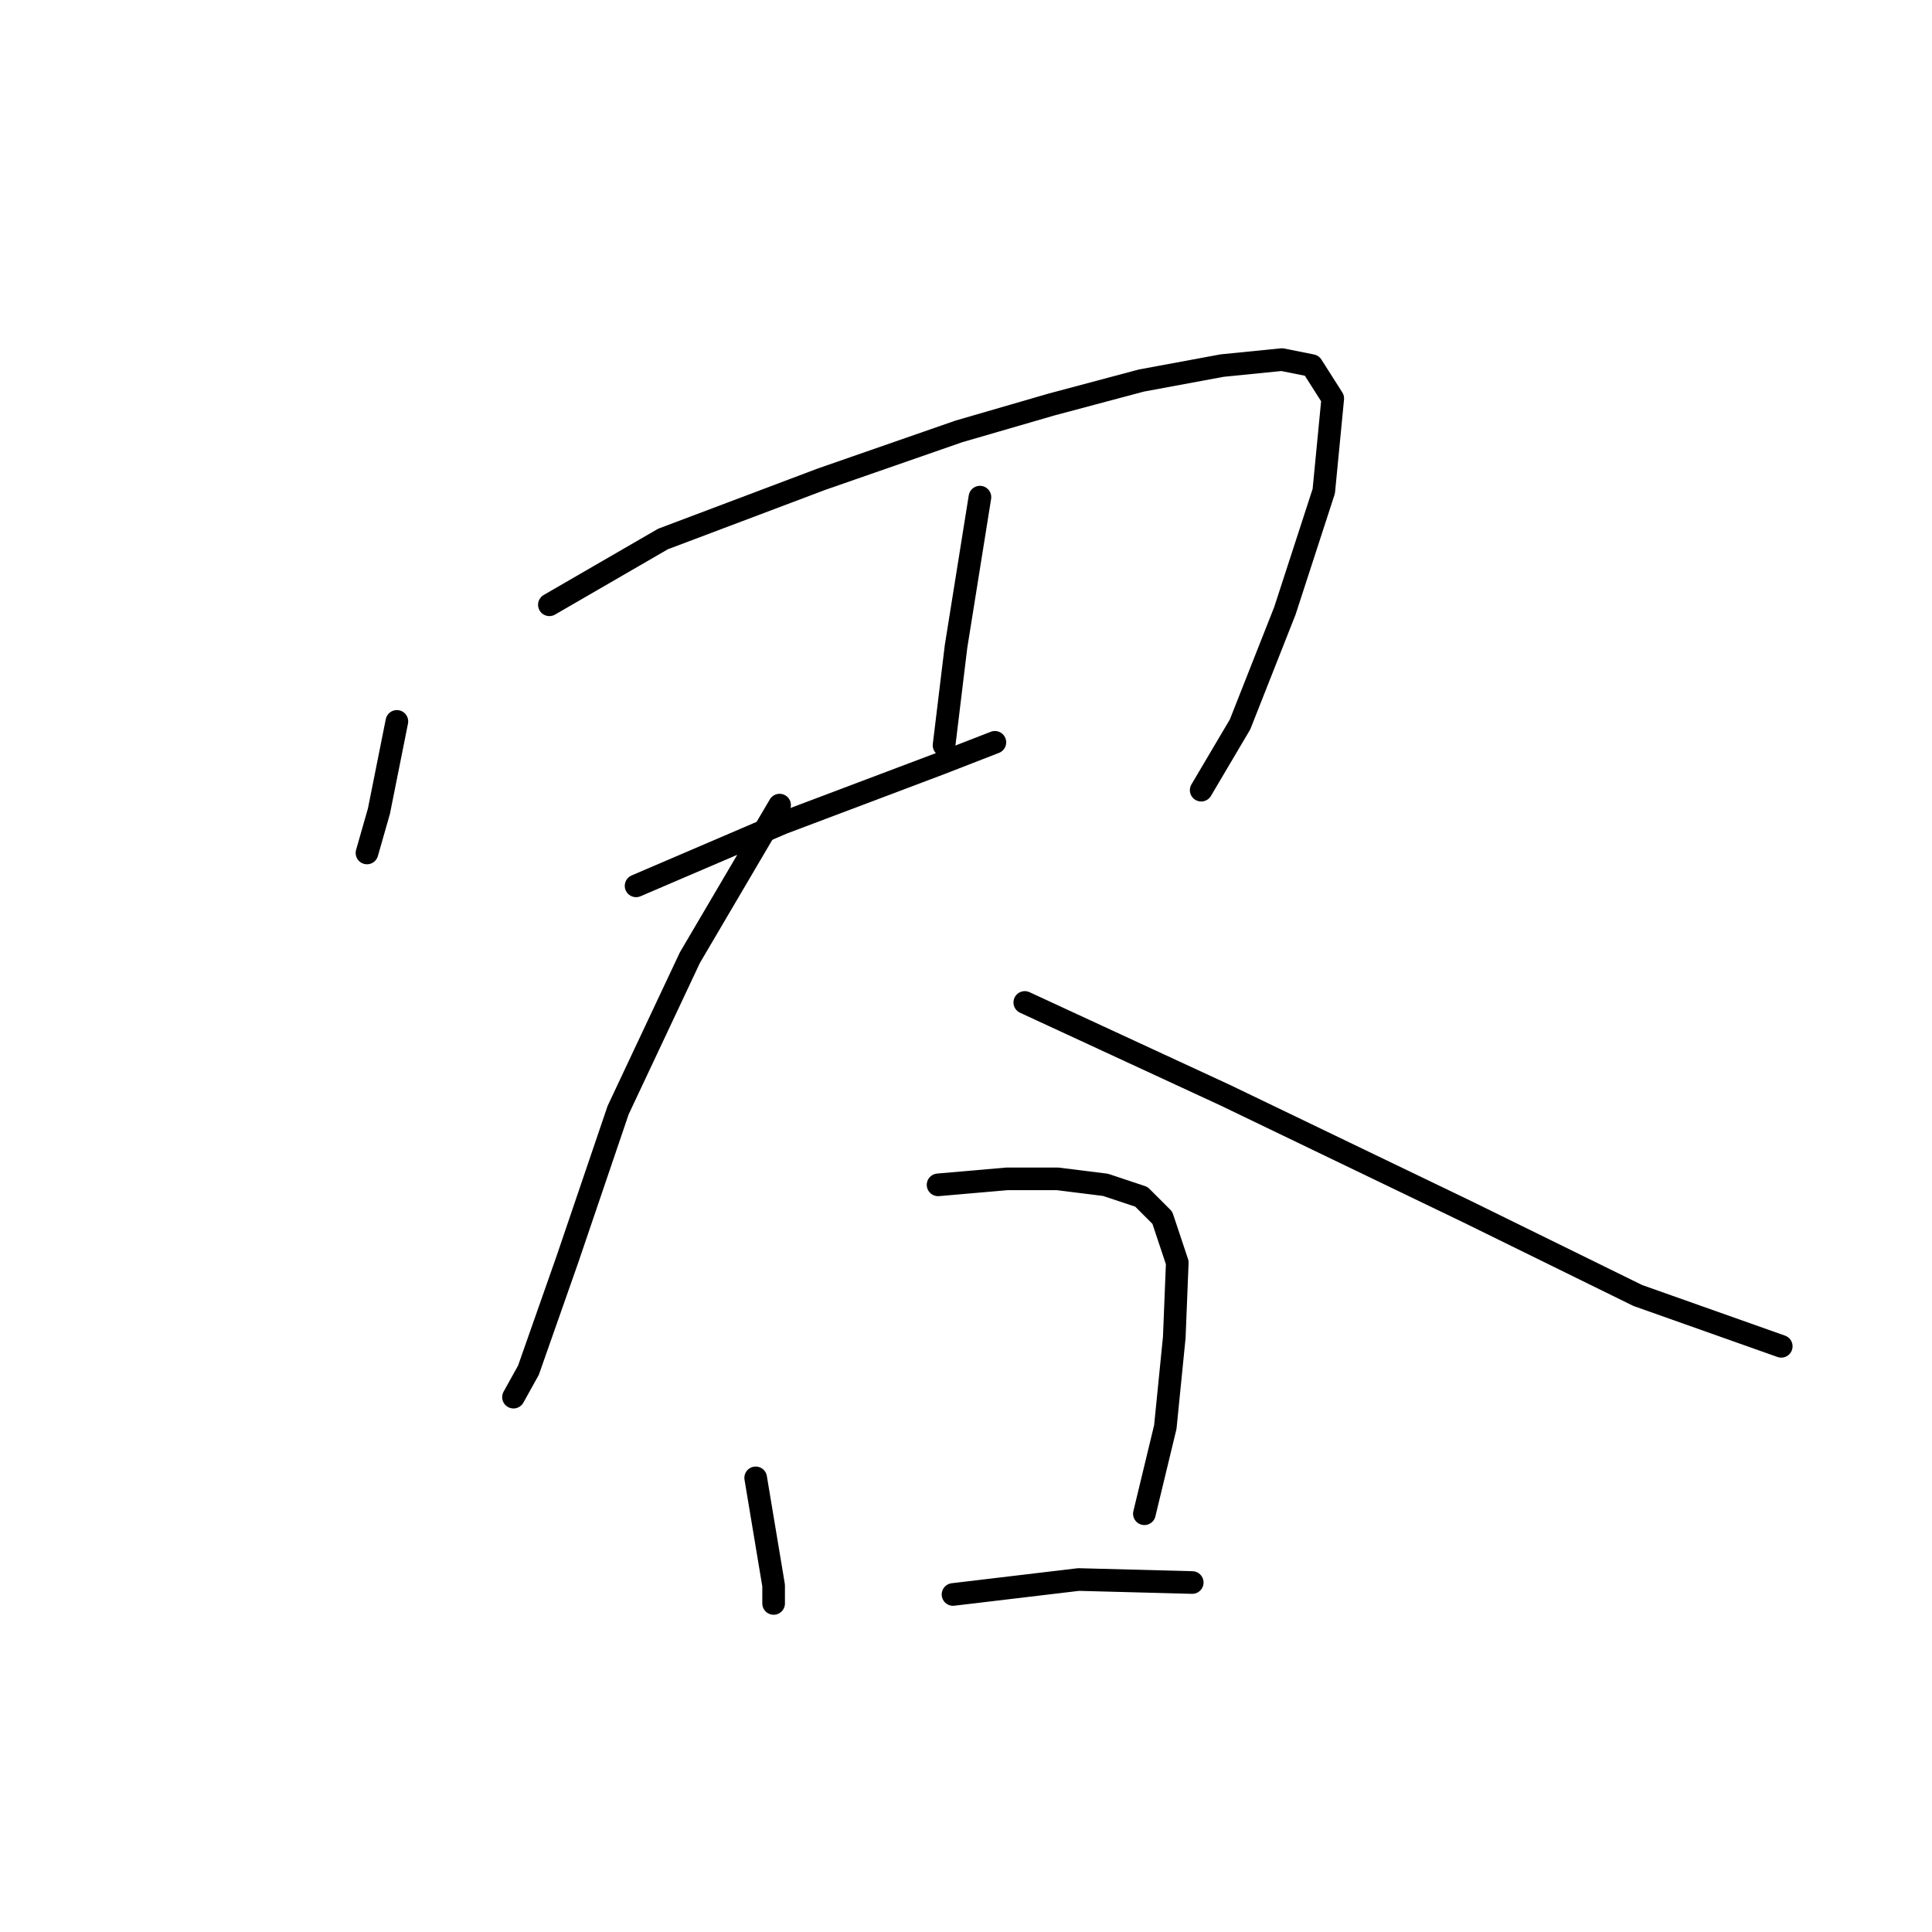 <?xml version="1.0" standalone="no"?>
    <svg width="256" height="256" xmlns="http://www.w3.org/2000/svg" version="1.1">
    <polyline stroke="black" stroke-width="3" stroke-linecap="round" fill="transparent" stroke-linejoin="round" points="52.589 95.589 50.212 107.474 48.627 113.021 48.627 113.021 " />
        <polyline stroke="black" stroke-width="3" stroke-linecap="round" fill="transparent" stroke-linejoin="round" points="72.795 80.137 87.85 71.421 108.848 63.497 127.073 57.158 139.355 53.592 151.24 50.423 161.938 48.442 169.861 47.65 173.823 48.442 176.597 52.8 175.408 65.082 170.257 80.93 164.315 95.985 159.164 104.701 159.164 104.701 " />
        <polyline stroke="black" stroke-width="3" stroke-linecap="round" fill="transparent" stroke-linejoin="round" points="129.846 65.874 126.677 85.684 125.092 98.758 125.092 98.758 " />
        <polyline stroke="black" stroke-width="3" stroke-linecap="round" fill="transparent" stroke-linejoin="round" points="84.284 117.379 103.697 109.059 124.696 101.135 131.827 98.362 131.827 98.362 " />
        <polyline stroke="black" stroke-width="3" stroke-linecap="round" fill="transparent" stroke-linejoin="round" points="103.301 106.682 91.416 126.888 81.907 147.093 75.172 166.903 70.021 181.562 68.04 185.128 68.04 185.128 " />
        <polyline stroke="black" stroke-width="3" stroke-linecap="round" fill="transparent" stroke-linejoin="round" points="135.789 132.831 162.334 145.112 194.425 160.564 217.008 171.657 236.025 178.393 236.025 178.393 " />
        <polyline stroke="black" stroke-width="3" stroke-linecap="round" fill="transparent" stroke-linejoin="round" points="100.132 195.825 102.509 210.088 102.509 212.465 102.509 212.465 " />
        <polyline stroke="black" stroke-width="3" stroke-linecap="round" fill="transparent" stroke-linejoin="round" points="124.299 156.998 133.412 156.206 140.147 156.206 146.486 156.998 151.24 158.583 154.014 161.356 155.995 167.299 155.598 177.204 154.41 189.09 151.637 200.579 151.637 200.579 " />
        <polyline stroke="black" stroke-width="3" stroke-linecap="round" fill="transparent" stroke-linejoin="round" points="126.28 211.276 142.92 209.295 157.976 209.692 157.976 209.692 " />
        </svg>
